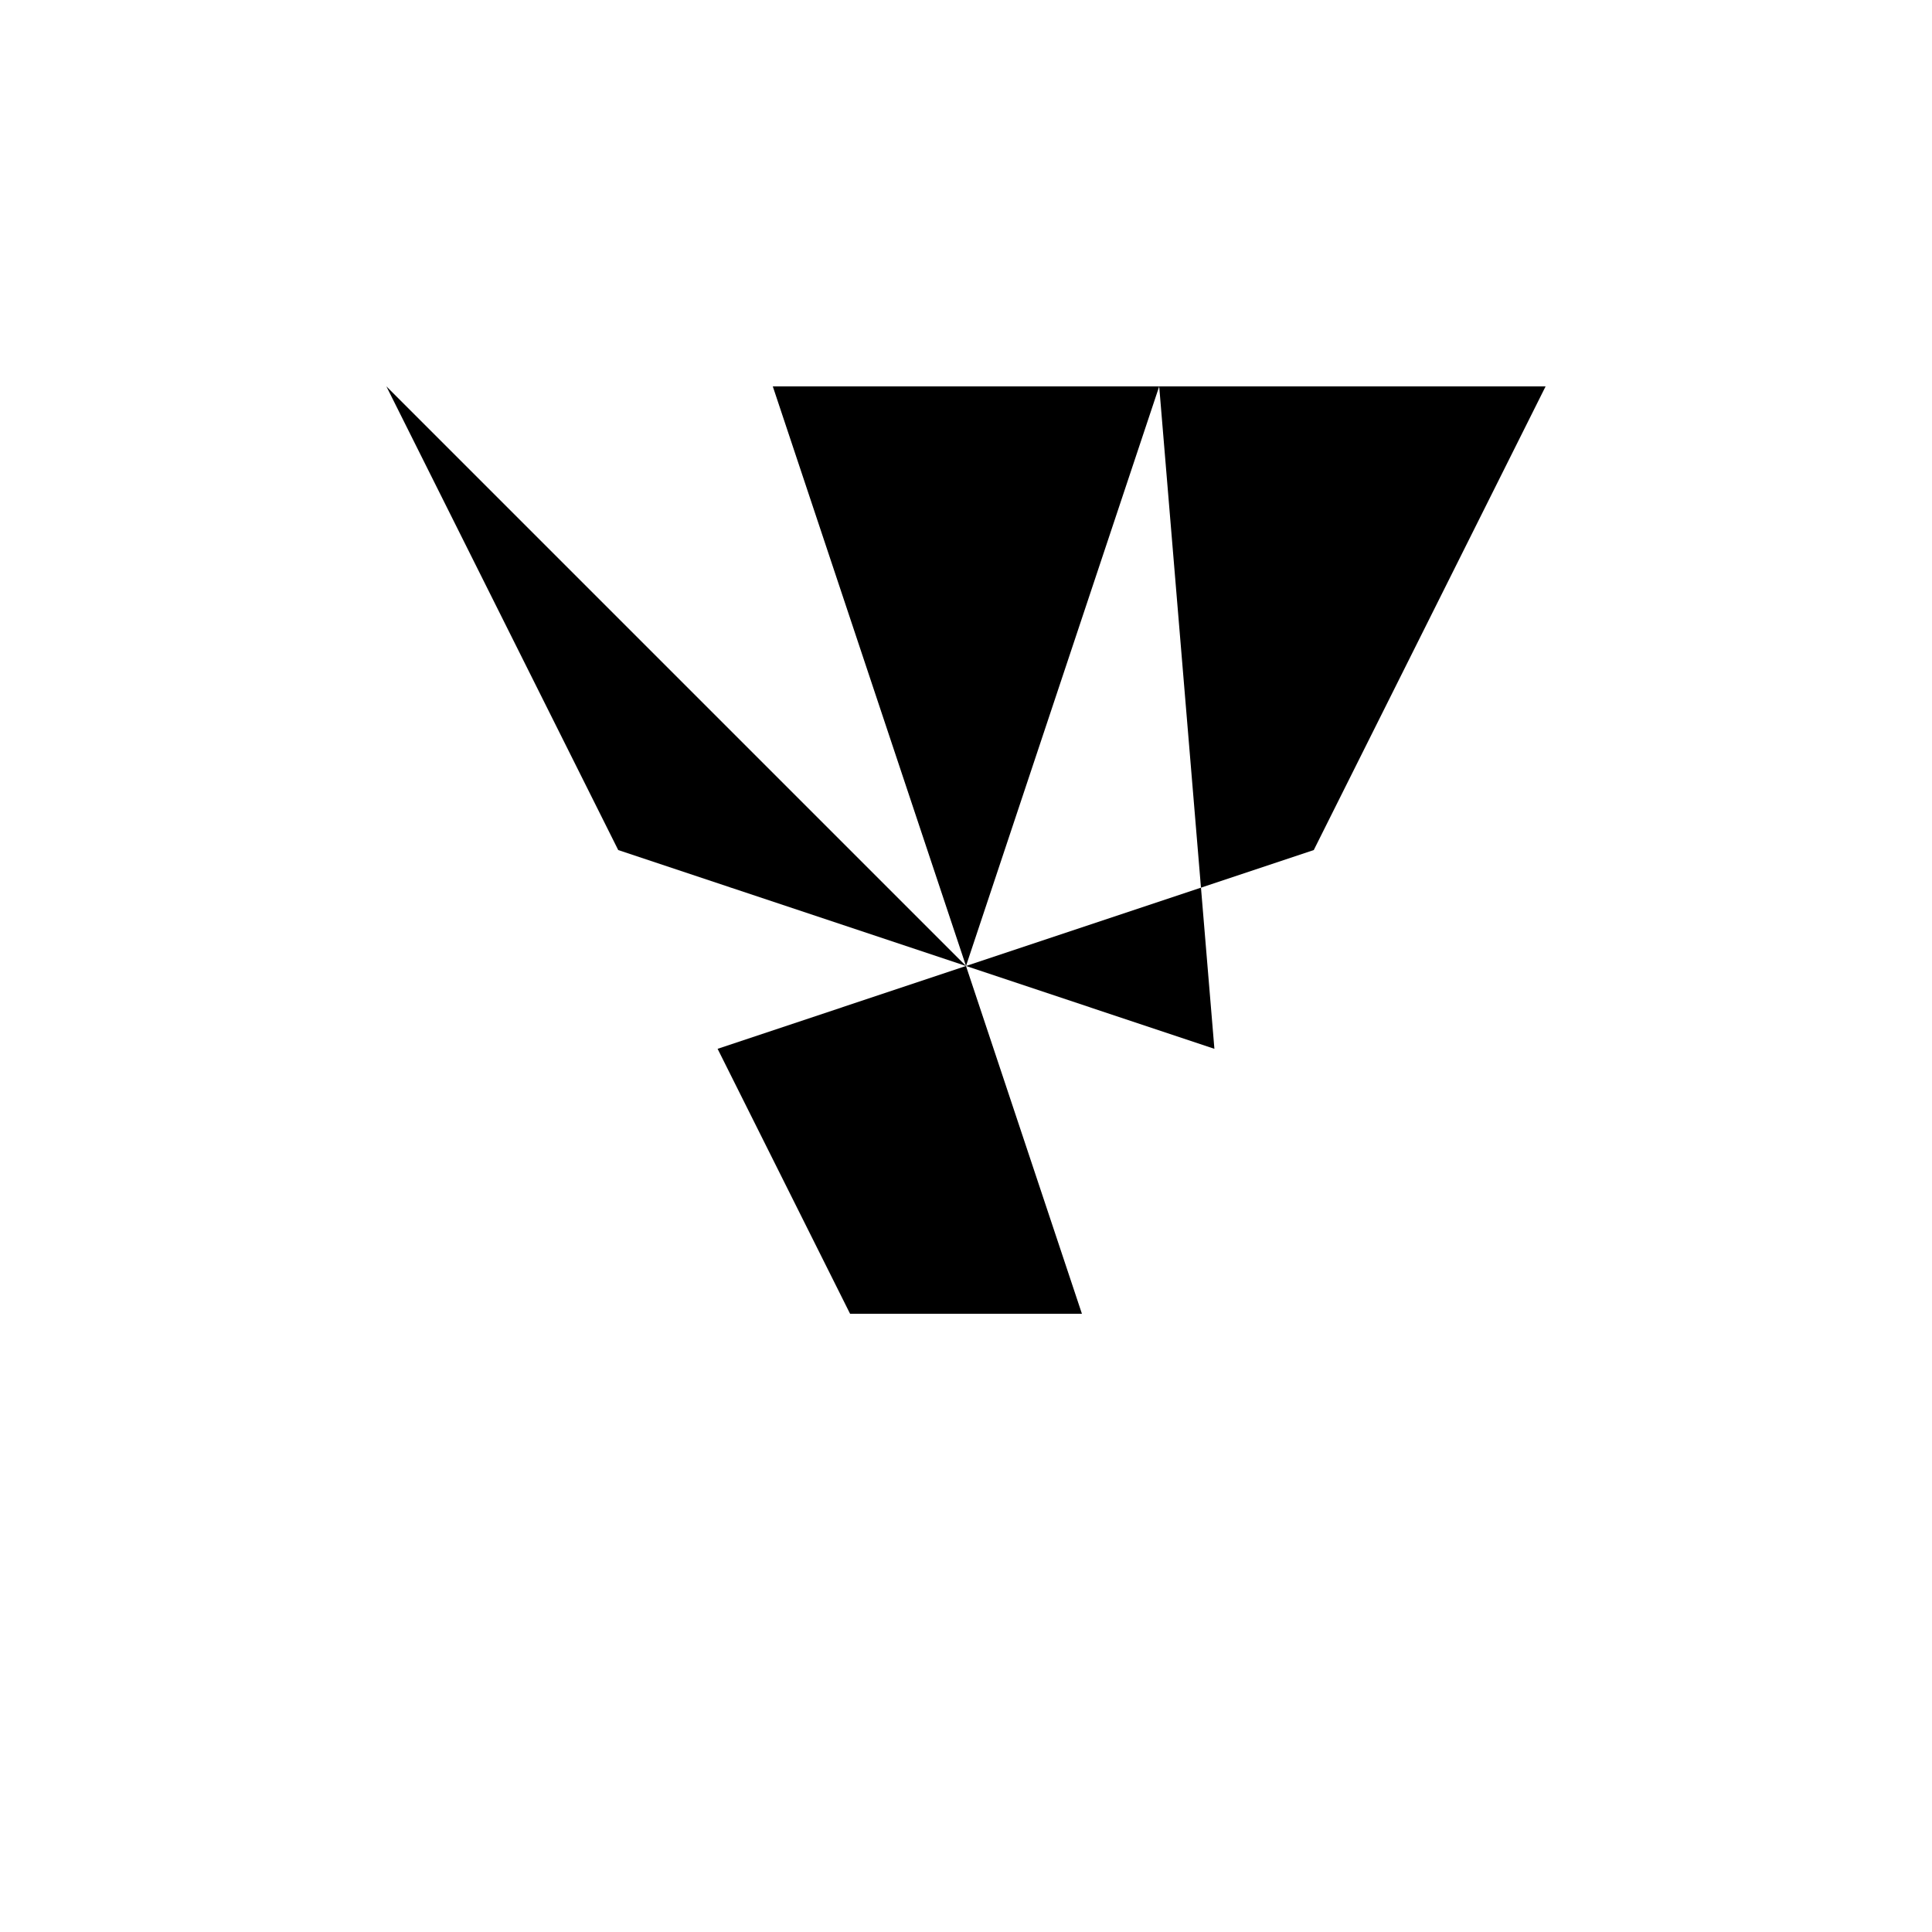 <svg xmlns="http://www.w3.org/2000/svg" viewBox="-100 -100 500 500"><path style="fill:#000000" fill-rule="evenodd" d="M 0,0 100,0 200,0 150,150 240,120 300,0 200,0 214.286,171.429 150,150 180,240 120,240 85.714,171.429 150,150 60,120 0,0 L 100,0 150,150"/></svg>
